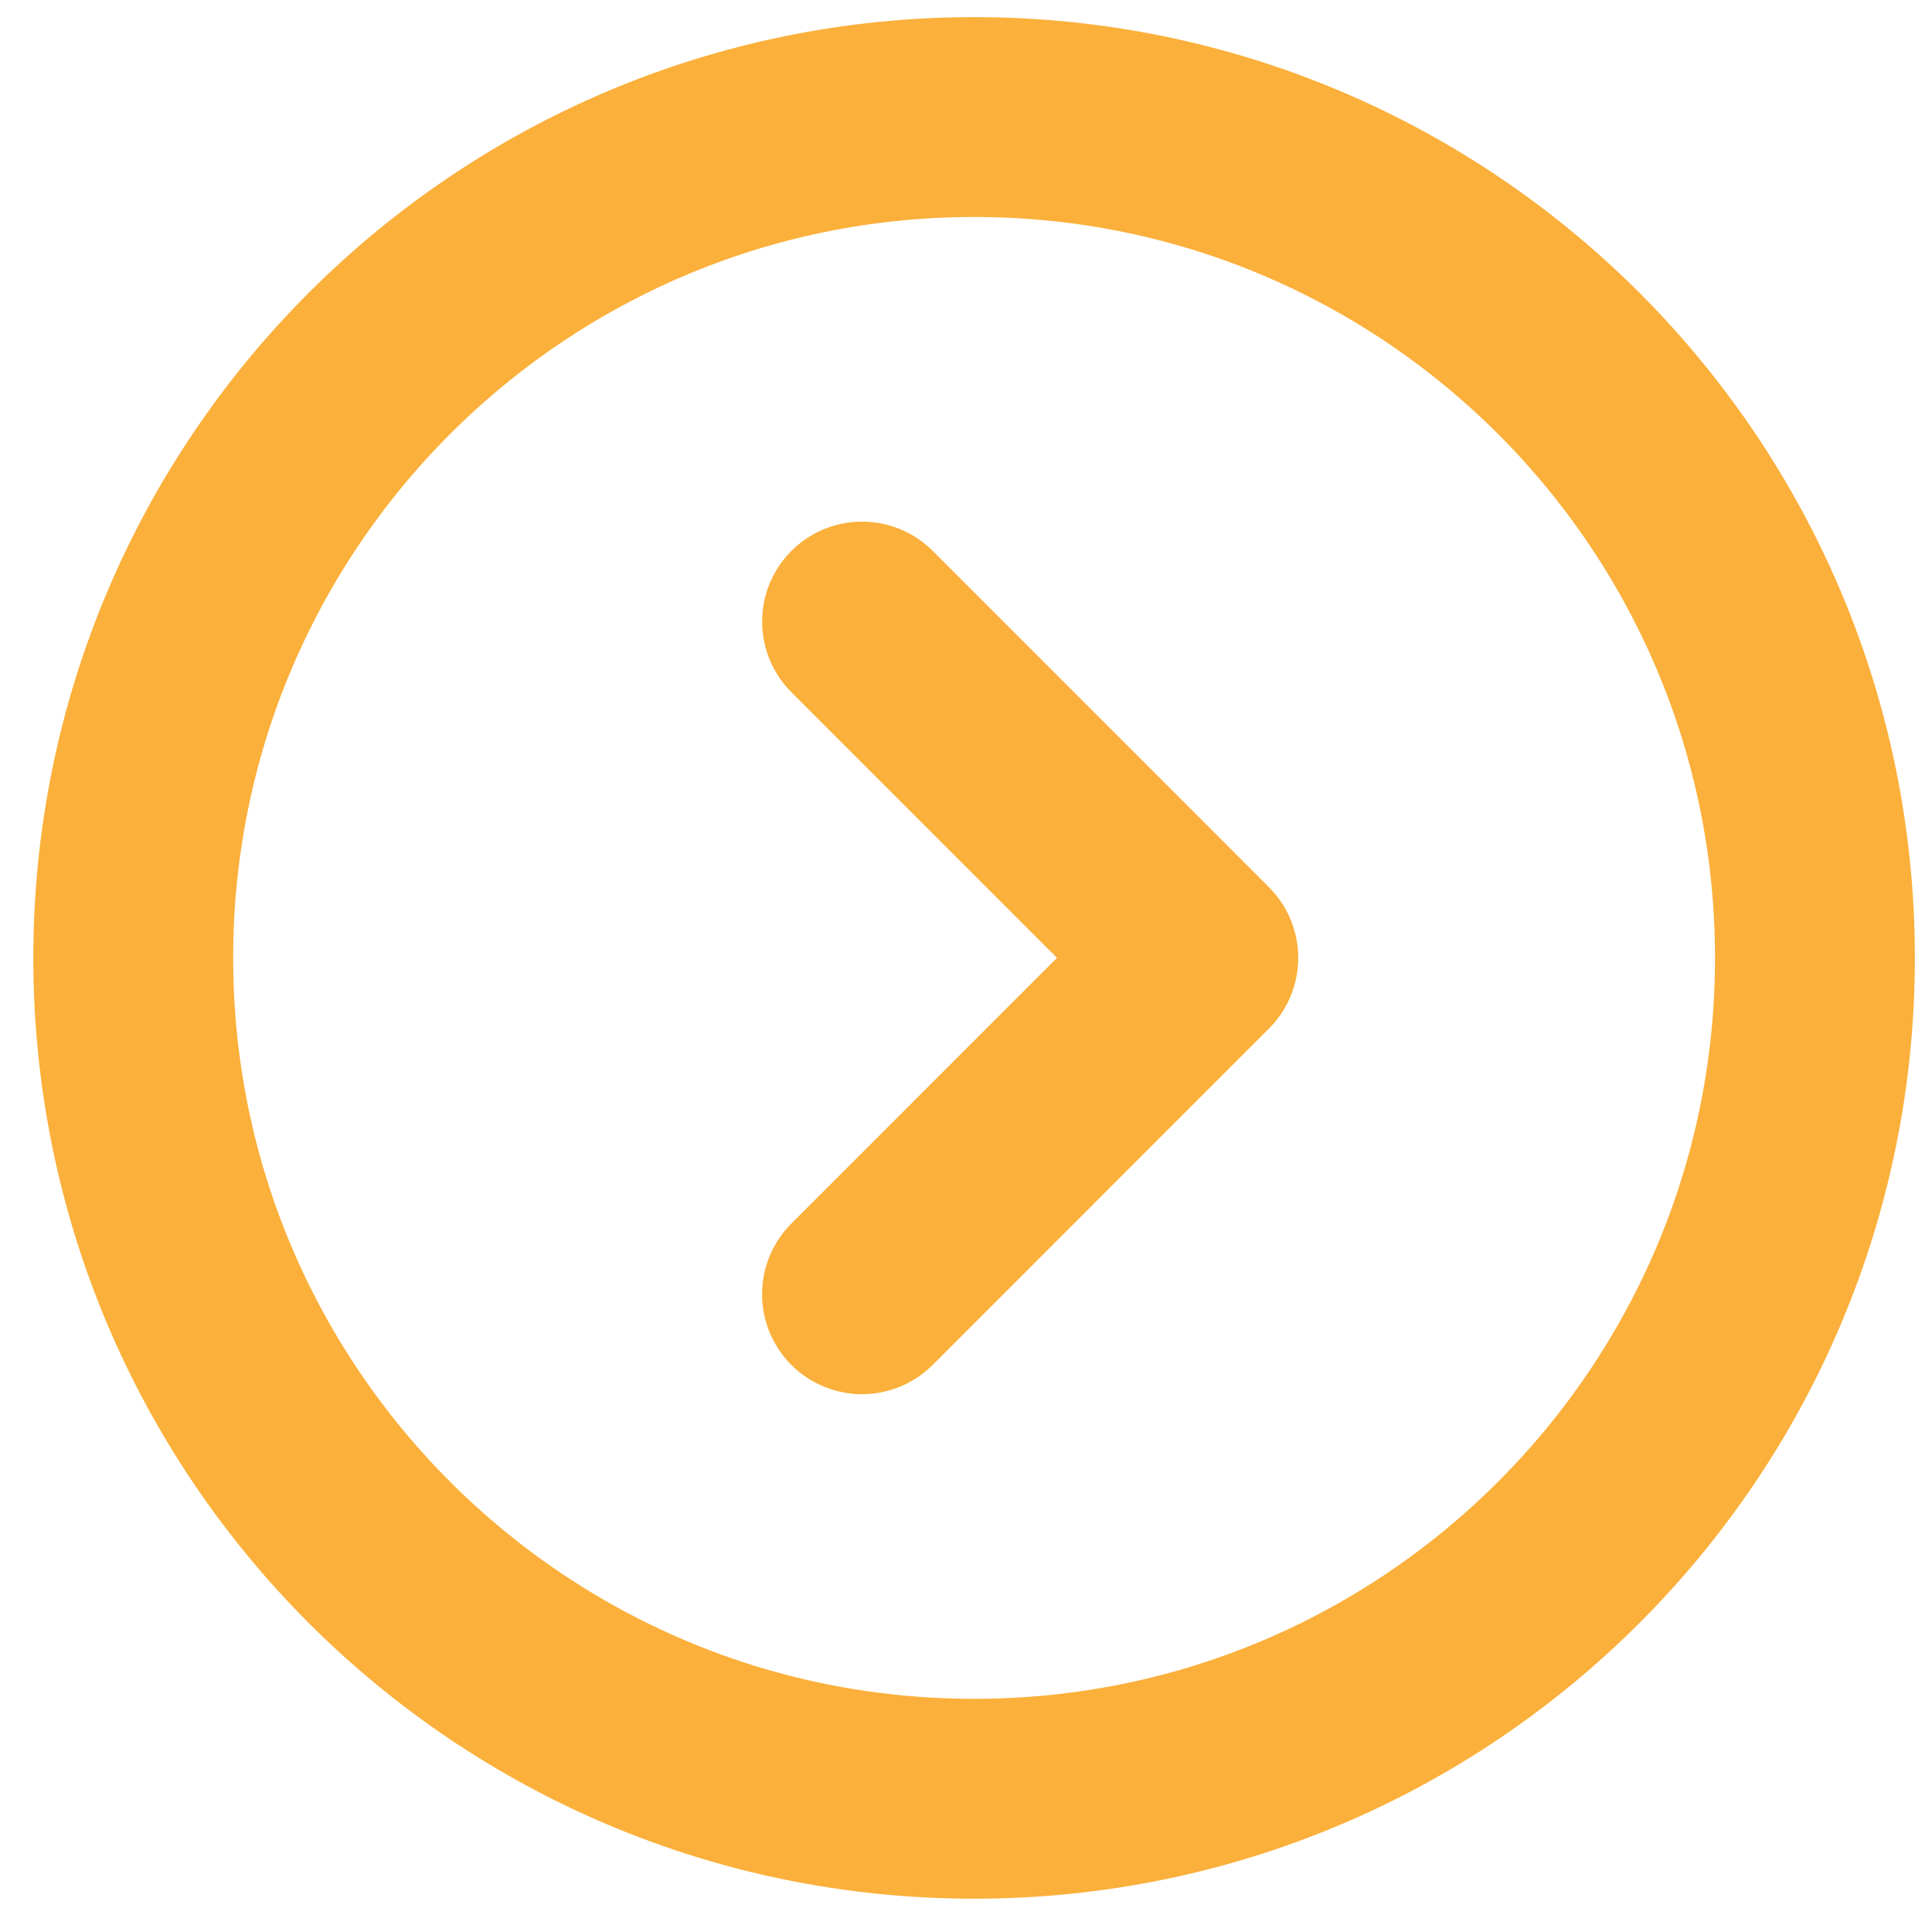 <svg xmlns="http://www.w3.org/2000/svg" width="29" height="29" viewBox="0 0 29 29"><path fill="none" stroke="#fbb03b" stroke-linecap="round" stroke-linejoin="round" stroke-miterlimit="50" stroke-width="3" d="M14.622 1.757c6.97 0 12.621 5.65 12.621 12.621S21.593 27 14.622 27 2 21.35 2 14.378C2 7.408 7.65 1.757 14.622 1.757z"/><path fill="none" stroke="#fbb03b" stroke-linecap="round" stroke-linejoin="round" stroke-miterlimit="50" stroke-width="3" d="M12.939 19.427l5.048-5.049L12.94 9.33"/></svg>